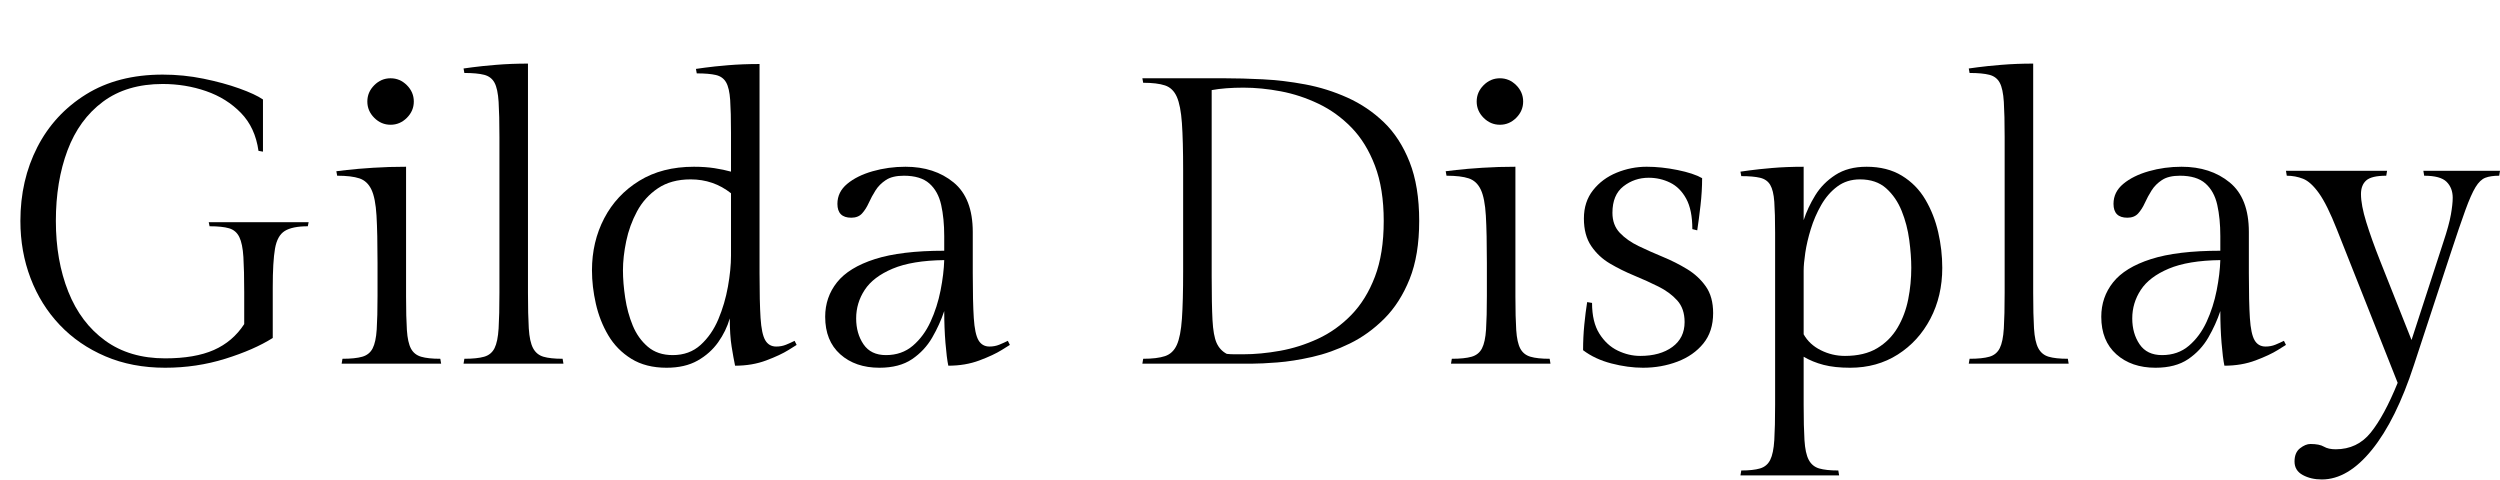 <svg width="98.112" height="18.832" viewBox="0 0 98.112 18.832" xmlns="http://www.w3.org/2000/svg"><path transform="translate(0 14.272) scale(.016 -.016)" d="m755 337q-38 0-56.5-11.5t-24-43.5-5.5-95v-124q-46-29-116.5-51t-147.5-22q-81 0-146.5 28t-112 77-71.5 114.5-25 140.5q0 100 41.5 181t119.5 129.5 188 48.5q51 0 100-10t88-24 58-27v-128l-11 2q-8 57-43 93t-85.5 53.5-106.5 17.5q-88 0-146.5-43.5t-87-119.5-28.5-173 30.5-173.5 90.5-120 147-43.5q73 0 119.5 20.5t74.5 63.5v78q0 54-2 86.5t-10 49-25 21.5-48 5l-2 10h245z"/><path transform="translate(12.72 14.272) scale(.016 -.016)" d="m201 483v-318q0-52 2-82.5t10-45.5 25-20 47-5l2-12h-244l2 12q31 0 48.5 5t25.5 20.5 10 46.5 2 83v80q0 73-2.5 116t-12.5 64-29.5 27.5-54.5 6.5l-2 11t25.5 3 64.5 5.5 81 2.5zm-95 160q0 23 17 40t40 17 40-17 17-40-17-40-40-17-40 17-17 40z"/><path transform="translate(17.792 14.272) scale(.016 -.016)" d="m183 736v-562q0-55 2-87.5t10.5-48.5 25.5-21 47-5l2-12h-245l2 12q31 0 48.5 5t25.5 21 10 48.5 2 87.5v382q0 54-2 86t-10 47-25.5 19.5-48.5 4.5l-2 11t22 3 58.5 6 77.5 3z"/><path transform="translate(22.592 14.272) scale(.016 -.016)" d="m378 111q-9-31-28.5-58.5t-50.5-45-76-17.5q-51 0-86.5 22t-56.5 57.5-30.5 77.5-9.5 82q0 70 30 127.5t86 92 134 34.5q28 0 50.5-3.5t40.5-8.5v95q0 51-2 80.5t-10 43.5-25 18-47 4l-2 11t21.5 3 57 6 77.5 3v-513q0-71 2.5-110t11.5-54.5 27-15.5q13 0 24 4.5t21 9.5l5-10t-20-12.5-54.5-25.5-76.5-13q-4 19-8.5 47t-4.5 69zm-140-90q41 0 68.5 25t43.5 63 23.5 80 7.5 76v153q-43 34-99 34-48 0-80.5-22t-51-56.5-26.5-73-8-71.5q0-31 5.5-67.5t18.5-68 37-52 61-20.5z"/><path transform="translate(31.584 14.272) scale(.016 -.016)" d="m412 323v-101q0-71 2.5-110t11.5-54.5 27-15.5q13 0 24 4.5t21 9.5l5-10t-20-12.5-54.5-25.5-76.5-13q-4 19-7 56t-3 78q-11-33-29.5-65t-49.5-53-80-21q-59 0-96 33t-37 92q0 48 29 84.5t93 57 170 20.5v36q0 43-7.5 76.5t-29 52.5-62.5 19q-28 0-44-10.5t-25.5-25.5-16.5-30.5-16.5-26-26.5-10.5q-34 0-34 34 0 29 24 49t62.5 31 80.5 11q71 0 118-38.5t47-121.5zm-213-302q39 0 66 23t43.5 59 24.5 76.5 9 74.5q-79-1-126.5-21t-68.5-52-21-70q0-37 18-63.5t55-26.5z"/><path transform="translate(44.032 14.272) scale(.016 -.016)" d="m50 700h202q42 0 93-2.5t104.5-12.5 103.5-32.5 89.5-60.5 63-97.5 23.5-144.5q0-84-23.5-142.5t-62-97-84.5-61-92.5-33-85.5-13.5-62-3h-269l2 12q34 0 53.5 6.5t29 27.5 12.5 64 3 116v248q0 73-3 116t-12.5 64.5-29 28-53.5 6.5zm207-676q9-1 19.5-1t20.5 0q43 0 90.5 8.5t93 29.5 82 58.5 58 94 21.5 136.5q0 79-21.5 135.5t-57.5 93.5-81 58.5-92.5 30.5-91.5 9q-45 0-78-6v-457q0-69 2-107t10-56 25-27z"/><path transform="translate(56.256 14.272) scale(.016 -.016)" d="m201 483v-318q0-52 2-82.5t10-45.5 25-20 47-5l2-12h-244l2 12q31 0 48.5 5t25.5 20.5 10 46.5 2 83v80q0 73-2.5 116t-12.5 64-29.5 27.5-54.5 6.5l-2 11t25.5 3 64.5 5.5 81 2.5zm-95 160q0 23 17 40t40 17 40-17 17-40-17-40-40-17-40 17-17 40z"/><path transform="translate(61.328 14.272) scale(.016 -.016)" d="m190 19q49 0 79 22t30 61q0 33-18 53t-46 34-59.5 27-59.5 29.5-46 43-18 67.5 22.5 69.5 58 43 73.5 14.5q36 0 75.5-8t60.5-20q0-32-4-67t-8-61l-12 3q0 47-15 74.5t-39.5 39.5-52.5 12q-35 0-62-21t-27-65q0-30 18-49t46-32.5 59.5-26.5 59.5-30 46-42.5 18-65.5q0-45-24-74.5t-63.5-44.5-84.5-15q-37 0-77.5 10.5t-69.5 32.5q0 32 3 62.5t7 55.5l12-2q0-47 18-75.5t45-41.5 55-13z"/><path transform="translate(67.904 14.272) scale(.016 -.016)" d="m334 483q51 0 87-22t57.5-58.5 31.5-80 10-87.5q0-69-29-124.5t-80-88-117-32.5q-38 0-65 7t-49 20v-118q0-54 2-86.5t10.5-48.5 25.5-21 47-5l2-12h-242l2 12q29 0 46 5t25 21 10 48.5 2 86.5v422q0 48-2 76t-10 41.5-25 17.5-46 4l-2 11t21.5 3 56.5 6 77 3v-131q10 31 28.5 61t49.5 50 76 20zm-53-464q48 0 79.5 19t50 50.5 26 69.5 7.5 77q0 31-5 68.5t-18.5 71-38 55.5-64.5 22q-32 0-55.5-17.5t-39.5-45.5-25.5-59-13.5-58-4-44v-156q14-25 42-39t59-14z"/><path transform="translate(76.864 14.272) scale(.016 -.016)" d="m183 736v-562q0-55 2-87.5t10.5-48.5 25.5-21 47-5l2-12h-245l2 12q31 0 48.5 5t25.5 21 10 48.5 2 87.5v382q0 54-2 86t-10 47-25.5 19.5-48.5 4.5l-2 11t22 3 58.5 6 77.5 3z"/><path transform="translate(81.664 14.272) scale(.016 -.016)" d="m412 323v-101q0-71 2.5-110t11.5-54.5 27-15.5q13 0 24 4.5t21 9.5l5-10t-20-12.5-54.5-25.5-76.5-13q-4 19-7 56t-3 78q-11-33-29.5-65t-49.5-53-80-21q-59 0-96 33t-37 92q0 48 29 84.5t93 57 170 20.5v36q0 43-7.5 76.5t-29 52.5-62.5 19q-28 0-44-10.5t-25.5-25.5-16.5-30.5-16.5-26-26.5-10.5q-34 0-34 34 0 29 24 49t62.5 31 80.5 11q71 0 118-38.5t47-121.5zm-213-302q39 0 66 23t43.5 59 24.5 76.5 9 74.5q-79-1-126.5-21t-68.5-52-21-70q0-37 18-63.5t55-26.5z"/><path transform="translate(90.112 14.272) scale(.016 -.016)" d="m97-210q53 0 86 41t66 122l-149 376q-24 61-44 89t-39 35.5-40 7.5l-2 12h248l-2-12q-36 0-49-11.5t-13-33.5q0-27 13-69t34-95l77-194 78 240q14 42 18.5 67.5t4.5 41.5q0 24-15 39t-55 15l-2 12h188l-2-12q-21 0-34-5t-24-23-25-56.5-36-105.5l-90-274q-44-135-103-208t-123-73q-27 0-47 11t-20 33 13.5 32.5 25.5 10.5q22 0 33-6.5t29-6.5z"/></svg>